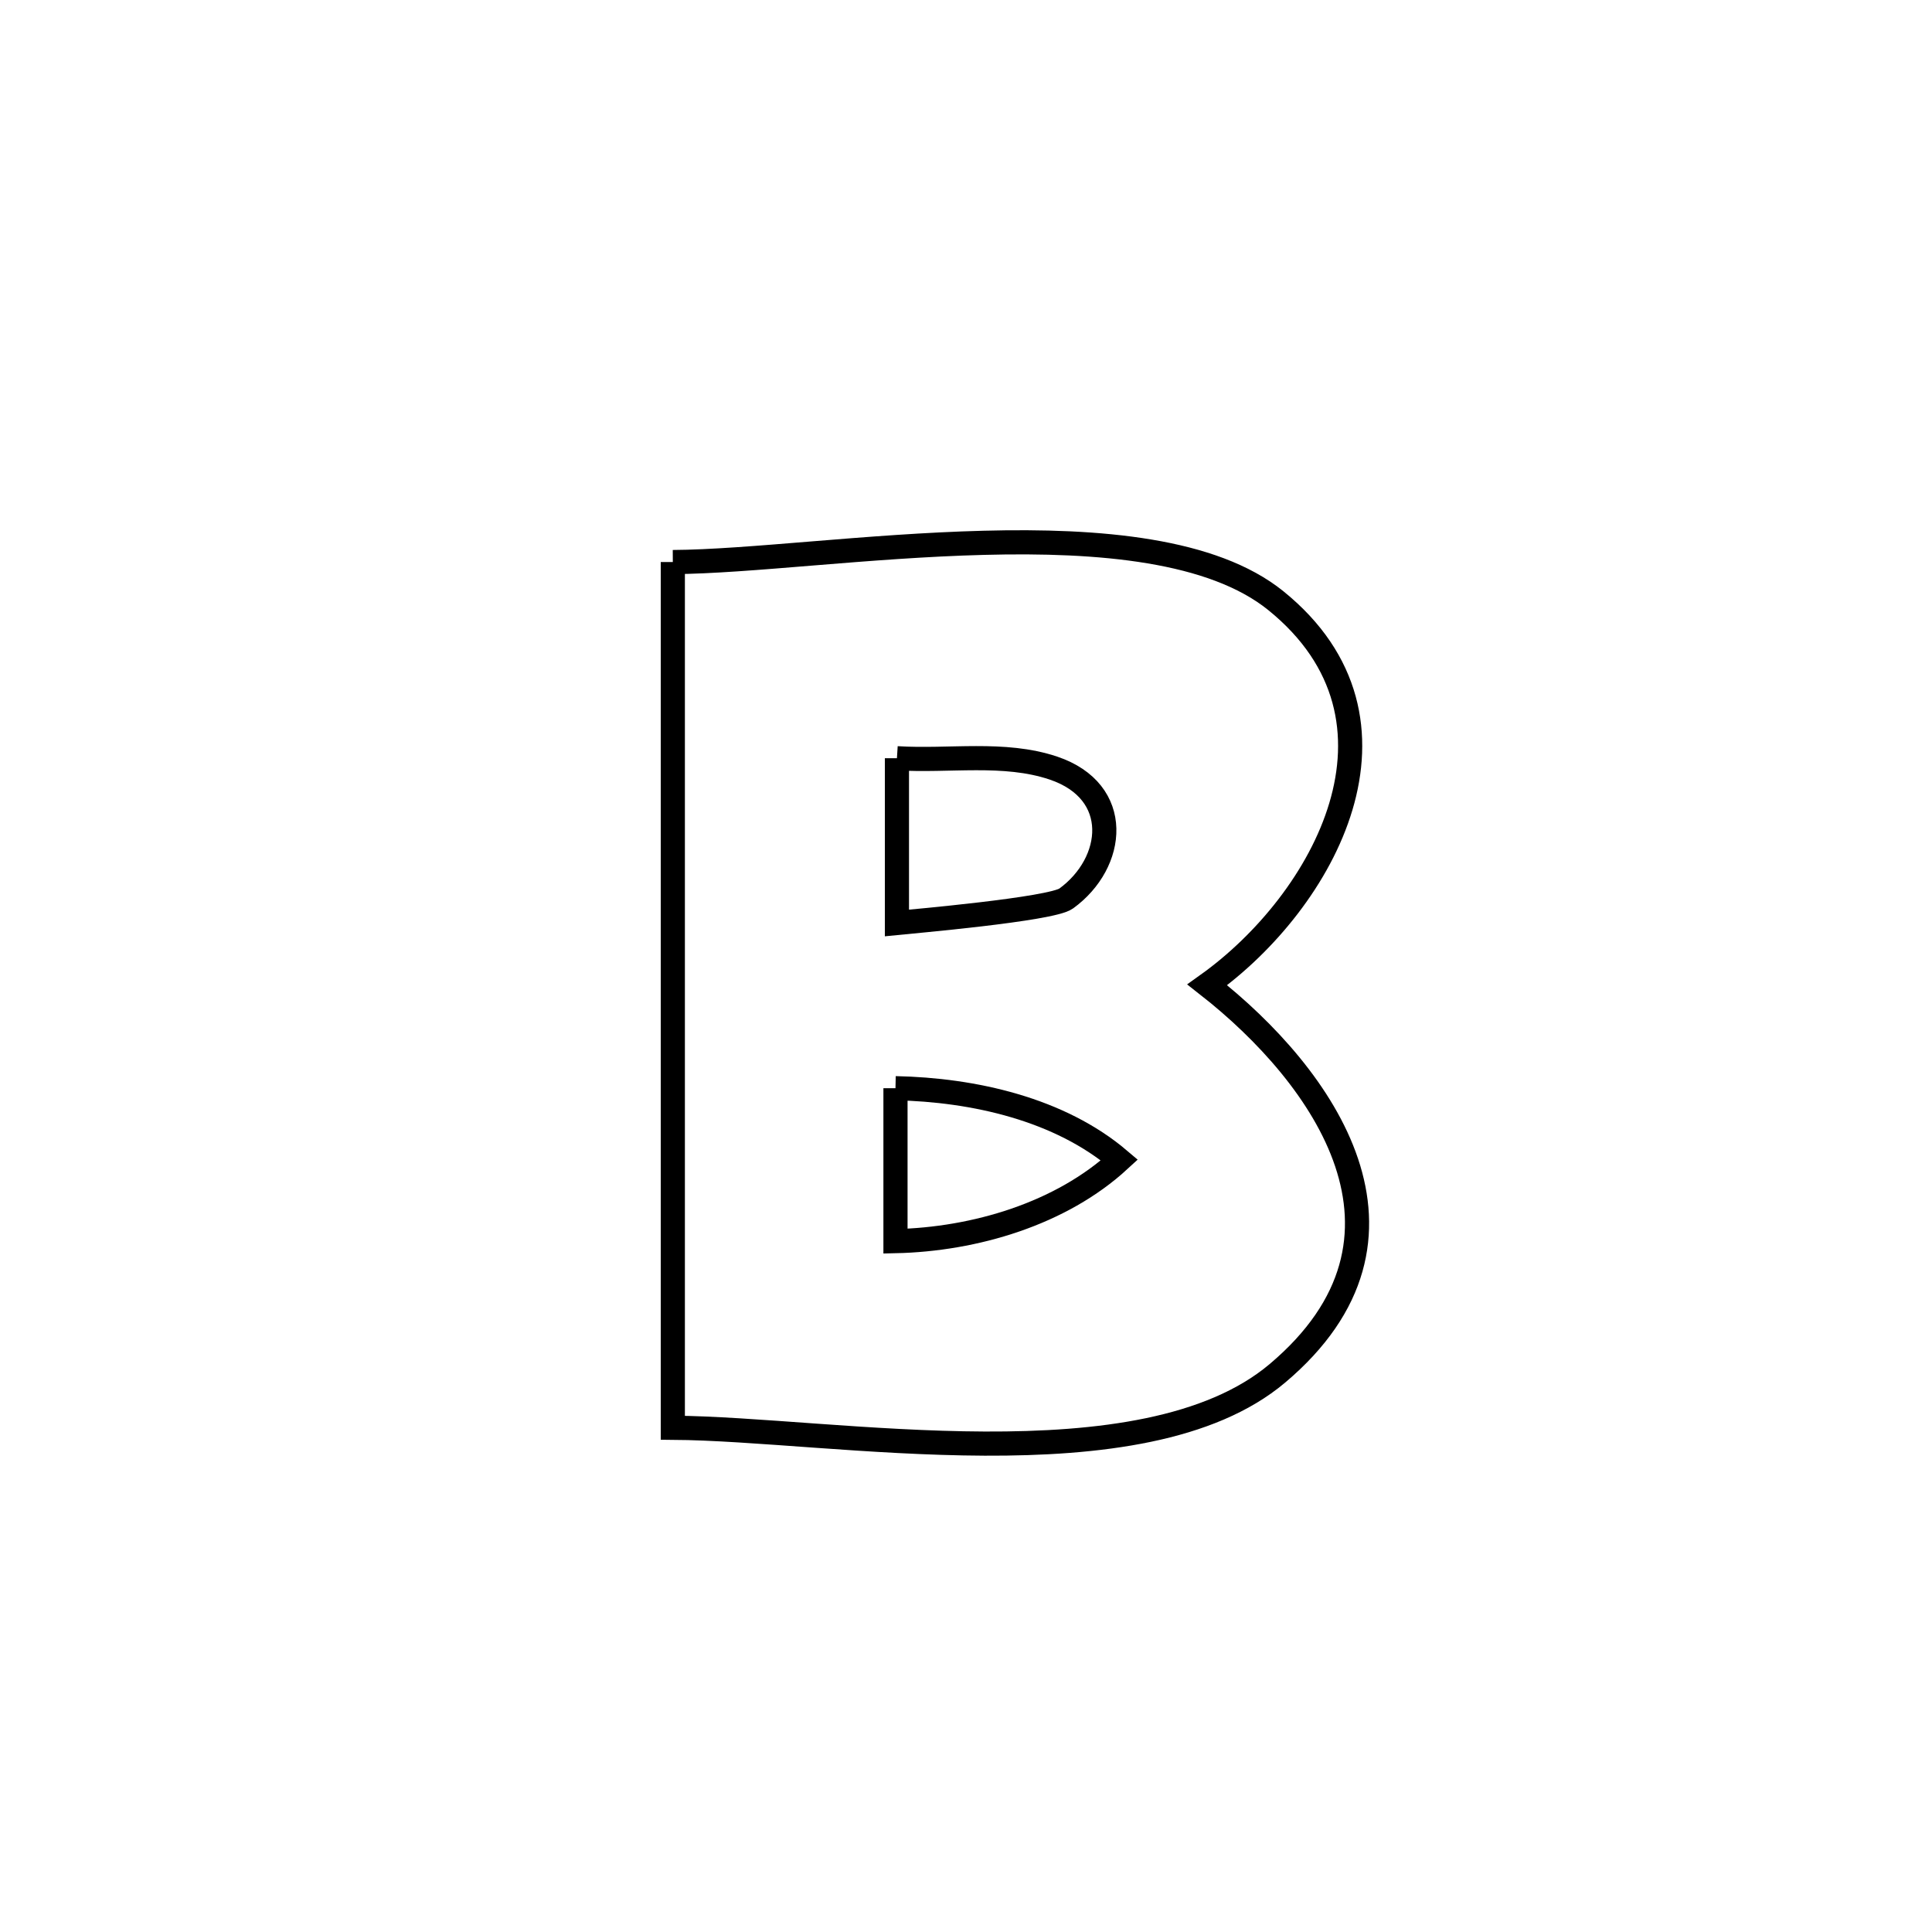 <svg xmlns="http://www.w3.org/2000/svg" viewBox="0.0 0.0 24.0 24.0" height="200px" width="200px"><path fill="none" stroke="black" stroke-width=".3" stroke-opacity="1.0"  filling="0" d="M8.358 6.982 L8.358 6.982 C9.297 6.977 10.778 6.78 12.22 6.743 C13.661 6.705 15.064 6.828 15.848 7.461 C17.69 8.95 16.447 11.199 14.997 12.234 L14.997 12.234 C16.448 13.37 17.871 15.373 15.867 17.061 C15.03 17.766 13.651 17.939 12.232 17.933 C10.813 17.927 9.354 17.743 8.358 17.736 L8.358 17.736 C8.358 15.944 8.358 14.151 8.358 12.359 C8.358 10.567 8.358 8.774 8.358 6.982 L8.358 6.982"></path>
<path fill="none" stroke="black" stroke-width=".3" stroke-opacity="1.0"  filling="0" d="M11.142 9.419 L11.142 9.419 C11.789 9.46 12.47 9.335 13.085 9.541 C13.95 9.832 13.855 10.719 13.244 11.162 C13.058 11.297 11.298 11.449 11.142 11.465 L11.142 11.465 C11.142 10.783 11.142 10.101 11.142 9.419 L11.142 9.419"></path>
<path fill="none" stroke="black" stroke-width=".3" stroke-opacity="1.0"  filling="0" d="M11.124 13.518 L11.124 13.518 C12.098 13.538 13.164 13.779 13.906 14.41 L13.906 14.41 C13.181 15.078 12.11 15.396 11.124 15.418 L11.124 15.418 C11.124 14.785 11.124 14.151 11.124 13.518 L11.124 13.518"></path></svg>